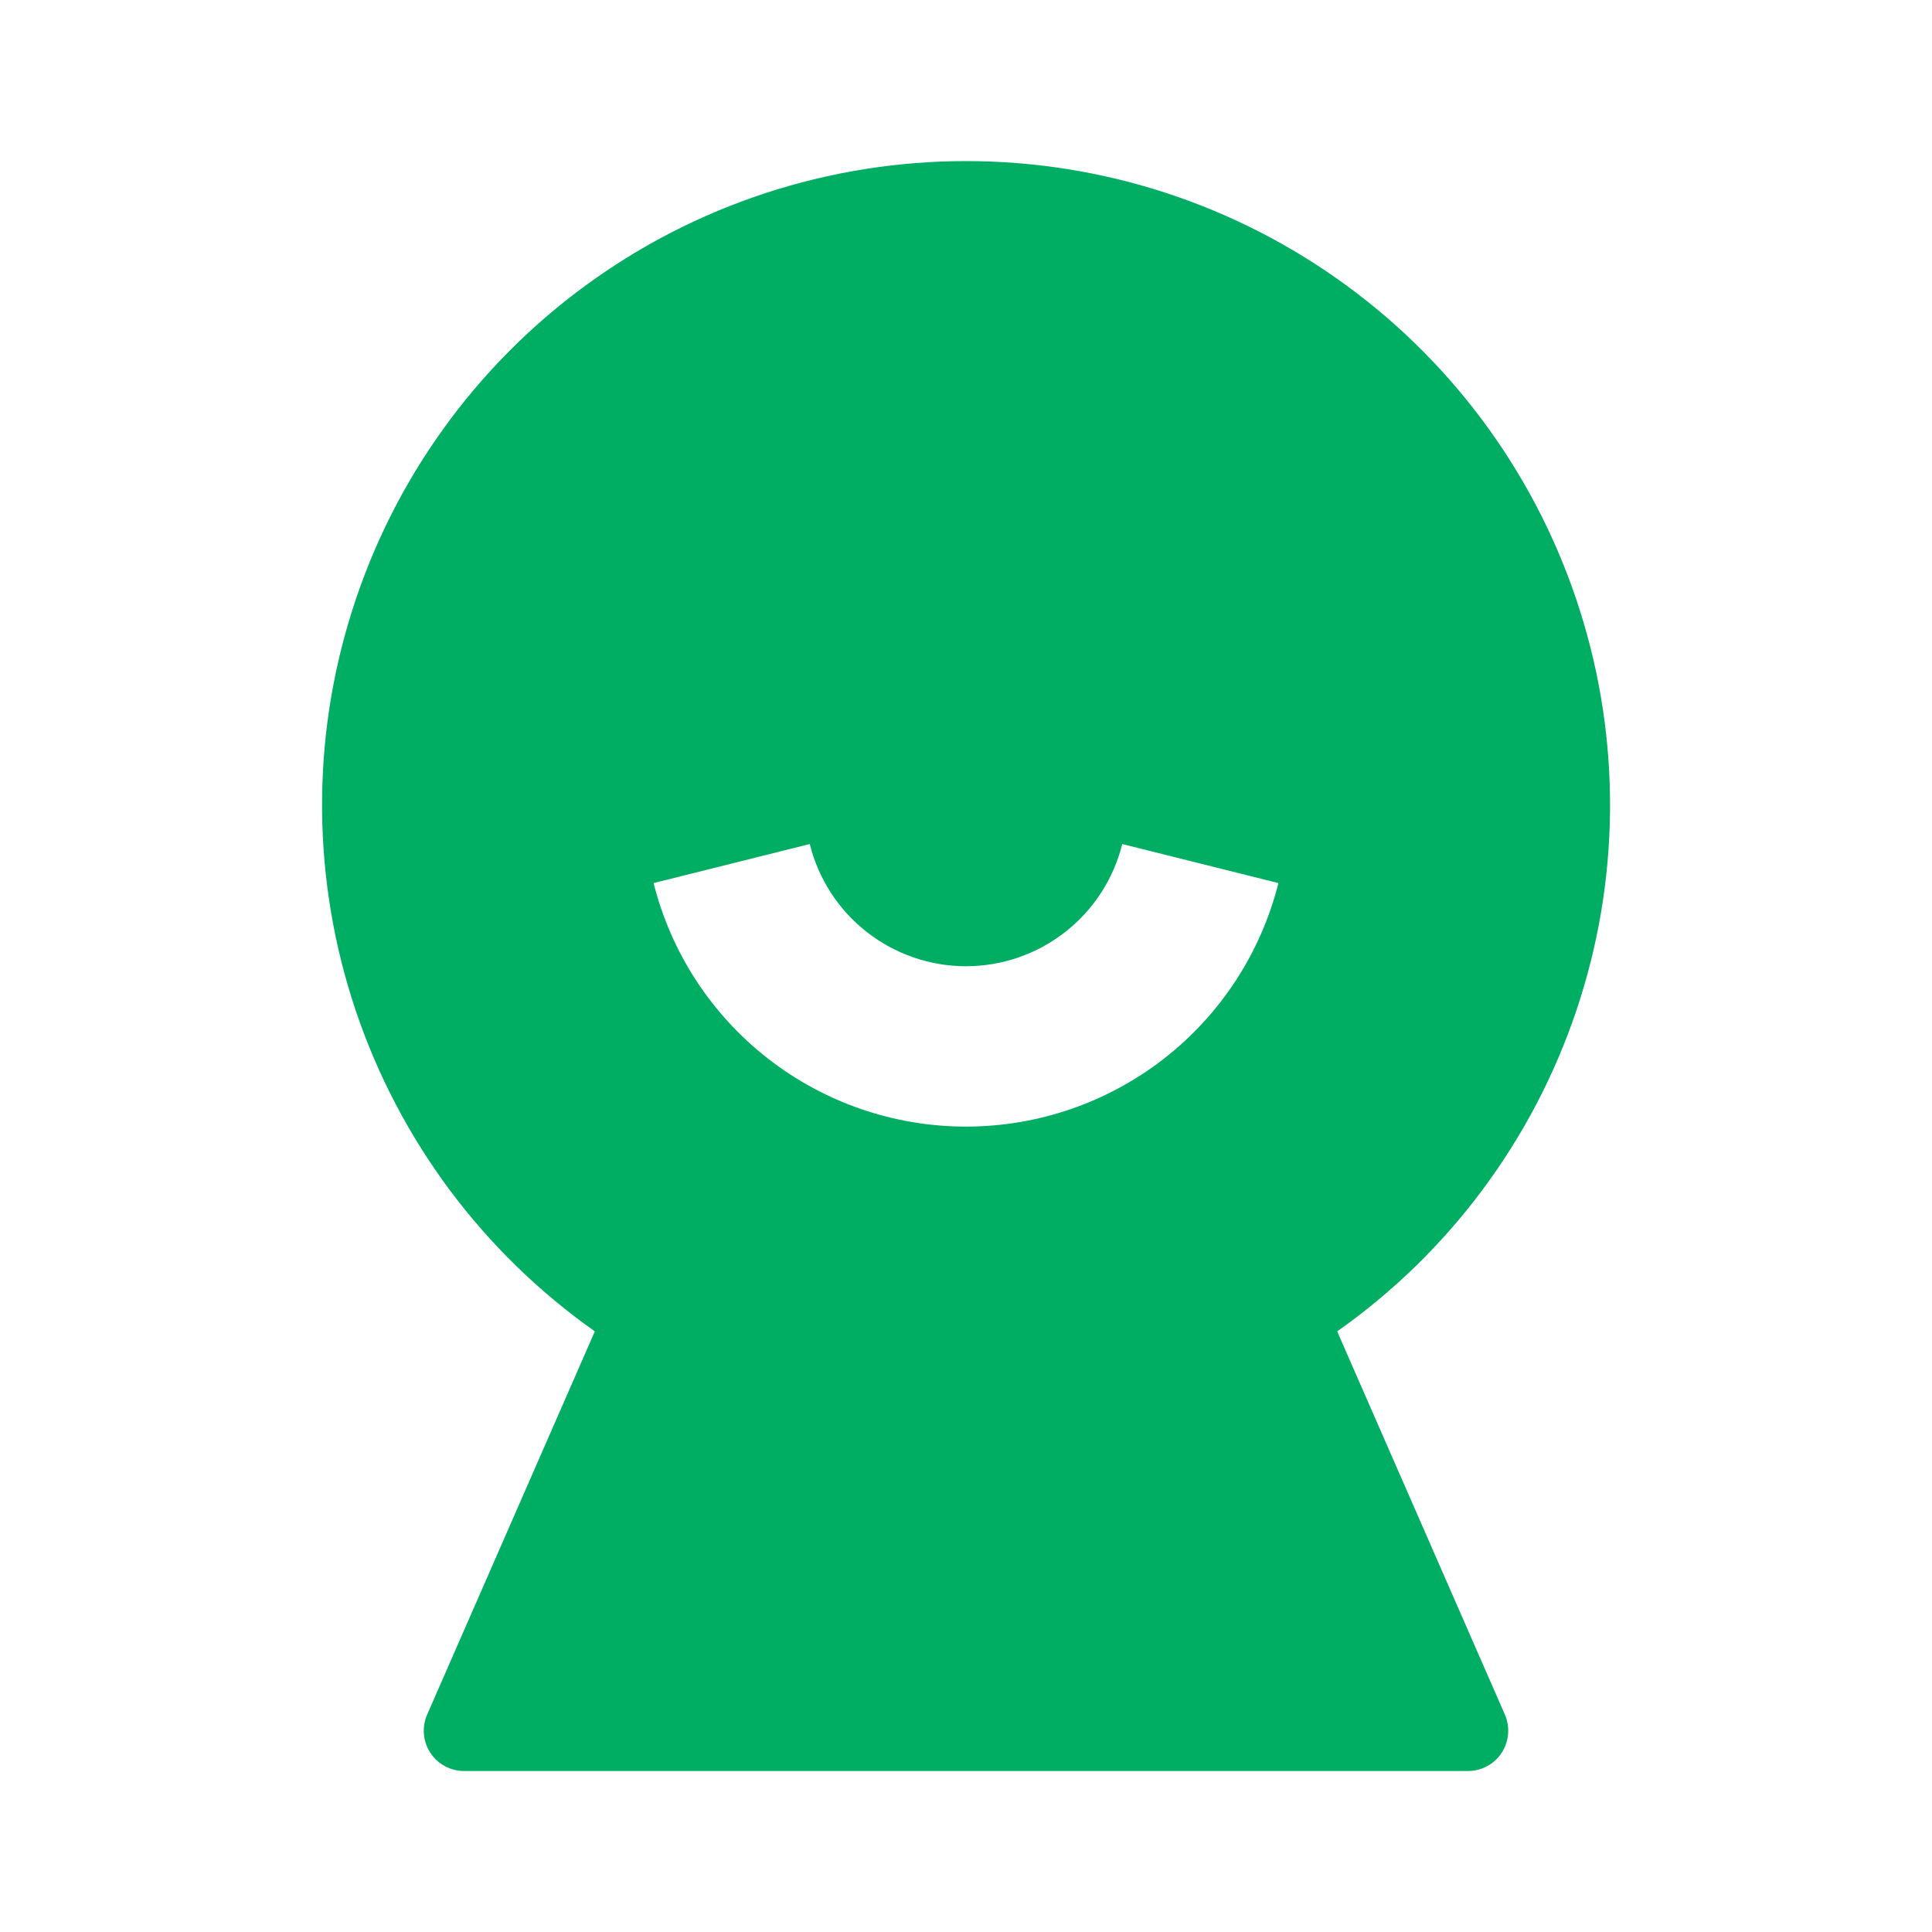 <svg width="24" height="24" viewBox="0 0 24 24" fill="none" xmlns="http://www.w3.org/2000/svg">
<path d="M7.39 16.539C6.001 15.56 4.961 14.164 4.419 12.554C3.877 10.943 3.861 9.202 4.375 7.583C4.888 5.963 5.904 4.549 7.275 3.546C8.646 2.542 10.301 2.001 12.001 2.001C13.7 2.001 15.354 2.542 16.726 3.546C18.097 4.549 19.113 5.963 19.626 7.583C20.14 9.202 20.125 10.943 19.582 12.554C19.04 14.164 18 15.56 16.611 16.539L18.694 21.299C18.727 21.375 18.741 21.459 18.734 21.541C18.727 21.624 18.7 21.704 18.654 21.774C18.609 21.843 18.547 21.901 18.473 21.94C18.4 21.98 18.318 22 18.235 22H5.765C5.682 22 5.6 21.98 5.527 21.94C5.454 21.901 5.392 21.844 5.346 21.774C5.301 21.705 5.273 21.625 5.266 21.542C5.259 21.459 5.273 21.376 5.306 21.3L7.389 16.539H7.39ZM8.119 10.97C8.337 11.835 8.836 12.602 9.54 13.15C10.243 13.698 11.108 13.995 12 13.995C12.891 13.995 13.757 13.698 14.46 13.15C15.164 12.602 15.663 11.835 15.881 10.97L13.941 10.485C13.833 10.918 13.584 11.303 13.232 11.578C12.88 11.853 12.447 12.003 12 12.003C11.553 12.003 11.12 11.853 10.768 11.578C10.416 11.303 10.167 10.918 10.059 10.485L8.119 10.97Z" fill="#00AE63"/>
</svg>
